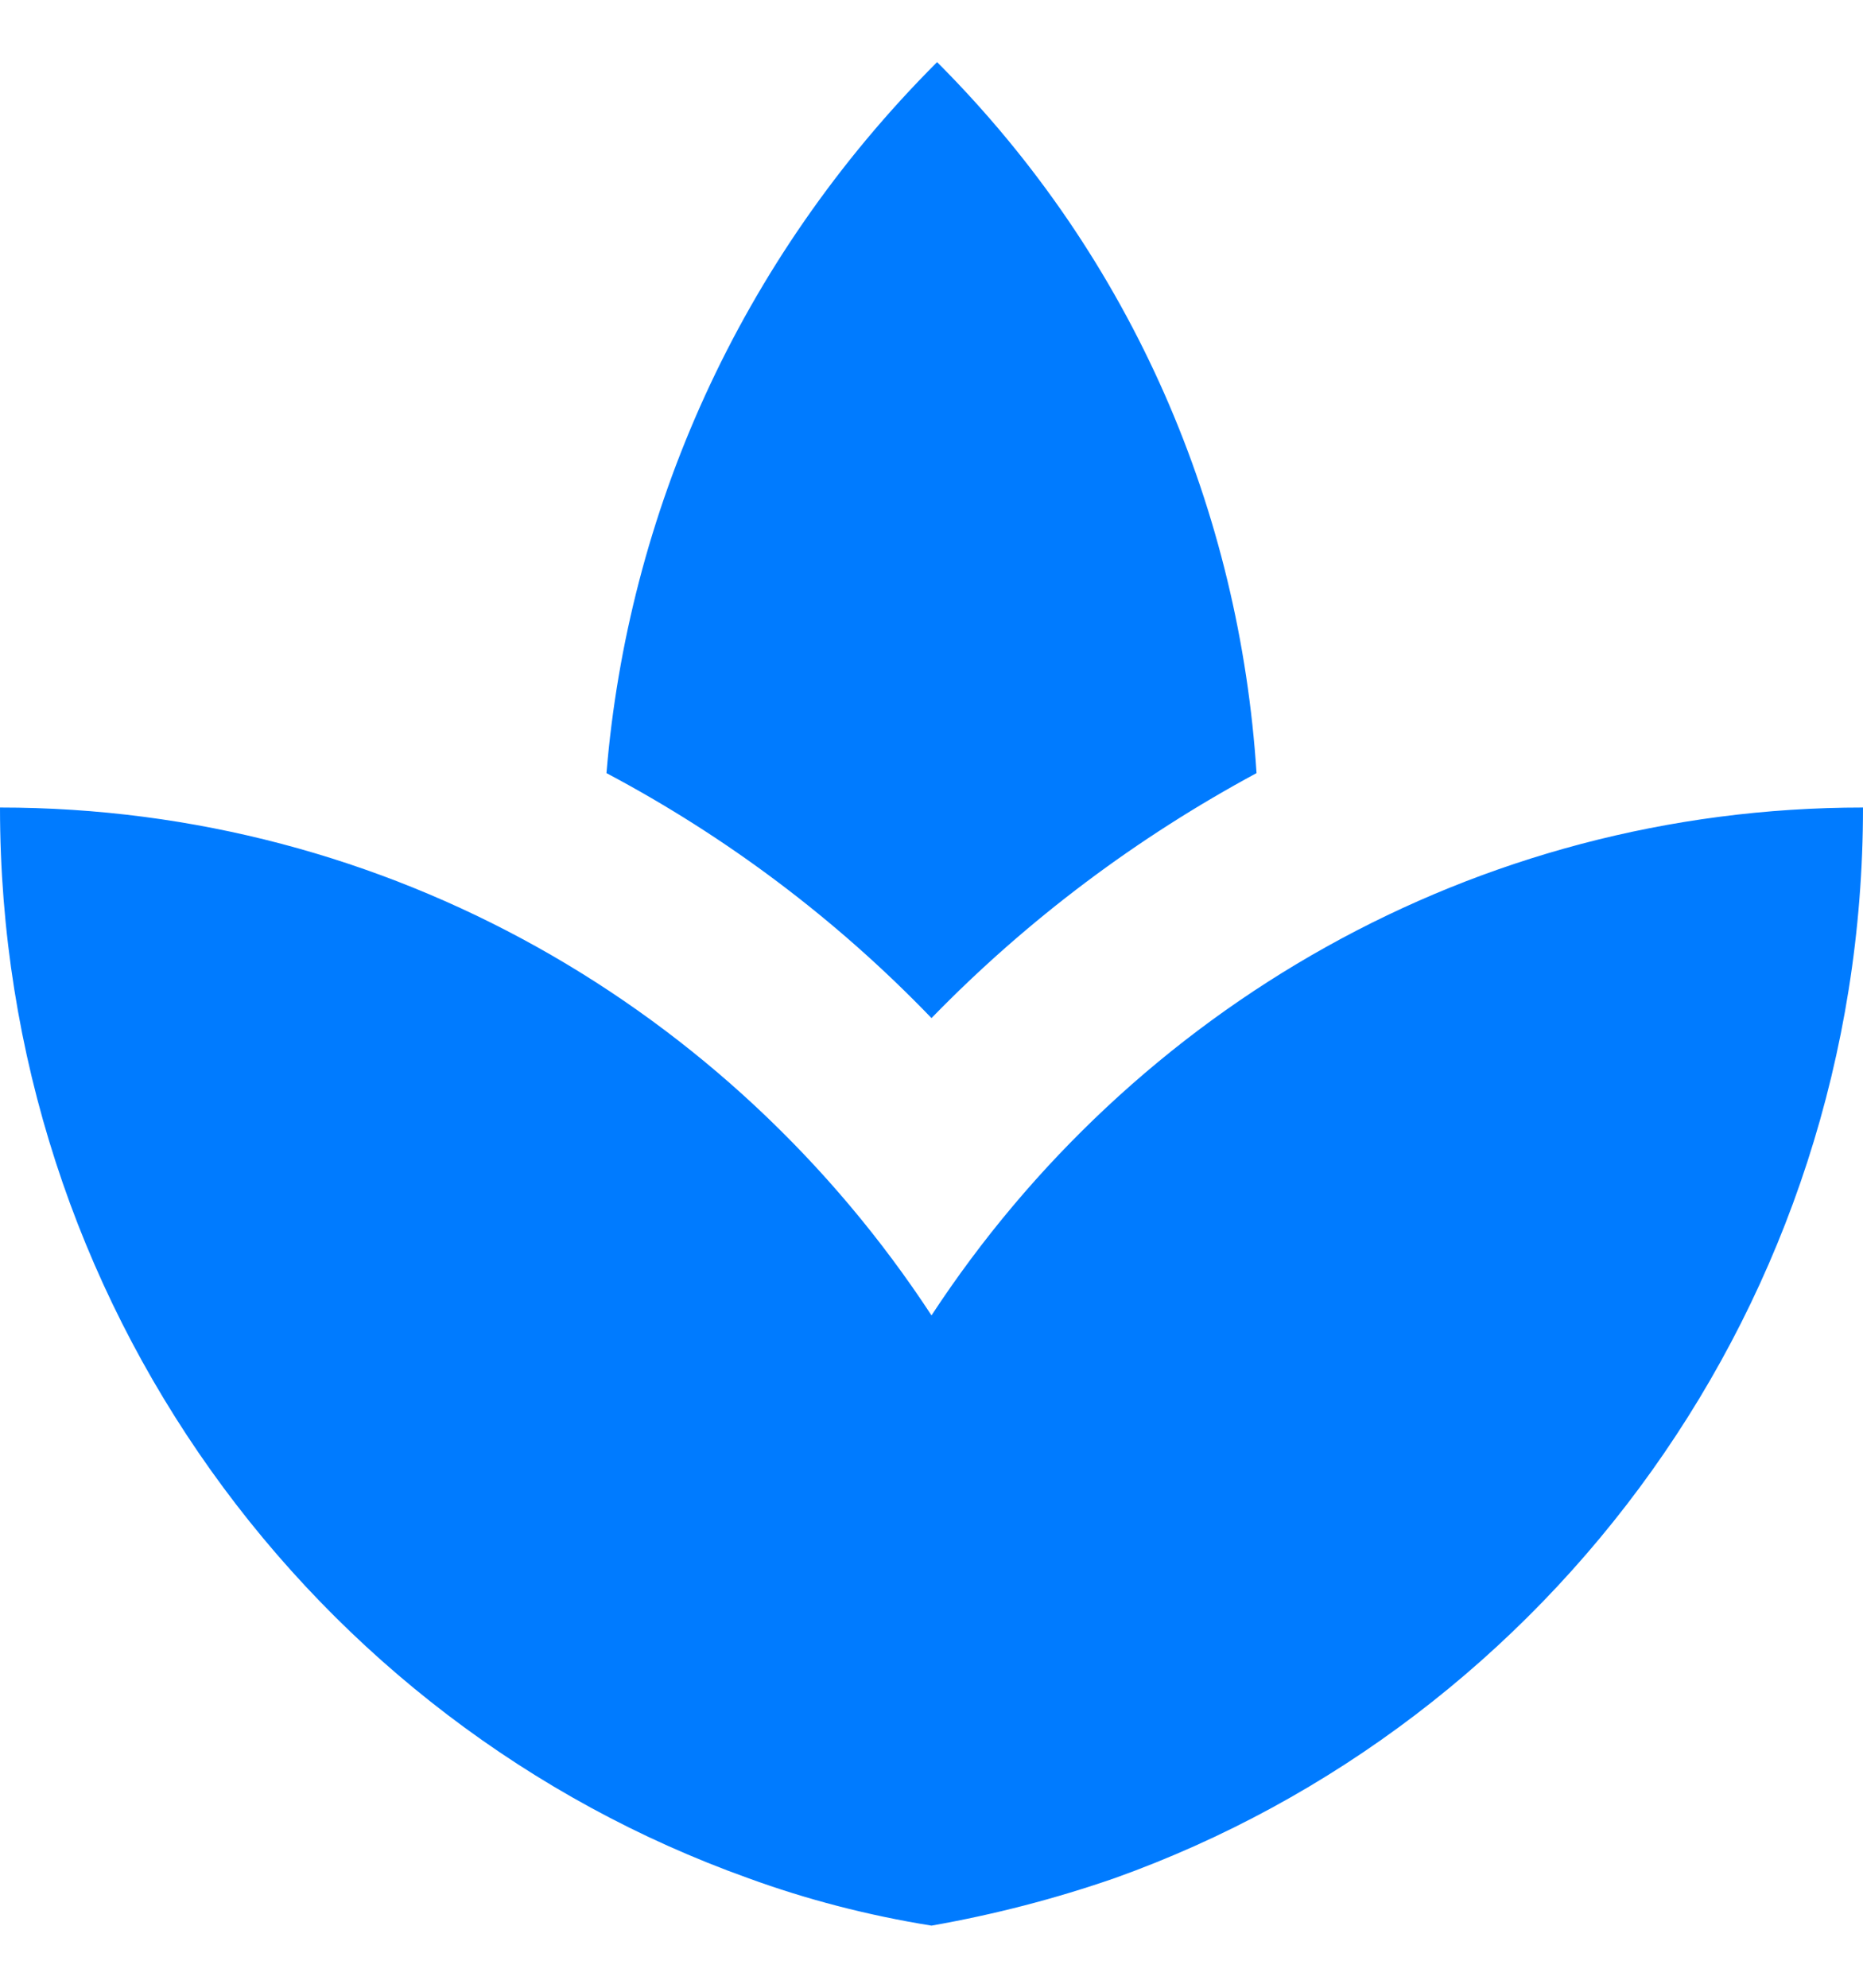 <svg width="15" height="16" viewBox="0 0 15 16" fill="none" xmlns="http://www.w3.org/2000/svg">
<path d="M10.117 6.223C9.982 4.13 9.135 2.09 7.545 0.5C5.94 2.105 5.055 4.145 4.883 6.223C5.843 6.732 6.728 7.393 7.5 8.195C8.273 7.4 9.158 6.74 10.117 6.223ZM5.242 8.21C5.138 8.135 5.018 8.068 4.905 7.992C5.018 8.075 5.138 8.135 5.242 8.21ZM10.057 8.023C9.96 8.09 9.855 8.143 9.758 8.217C9.855 8.143 9.96 8.09 10.057 8.023ZM7.5 10.588C5.888 8.127 3.135 6.5 0 6.5C0 10.49 2.52 13.865 6.022 15.117C6.495 15.29 6.99 15.418 7.5 15.5C8.01 15.41 8.498 15.283 8.977 15.117C12.48 13.865 15 10.49 15 6.5C11.865 6.5 9.113 8.127 7.5 10.588Z" fill="#007BFF"/>
</svg>

